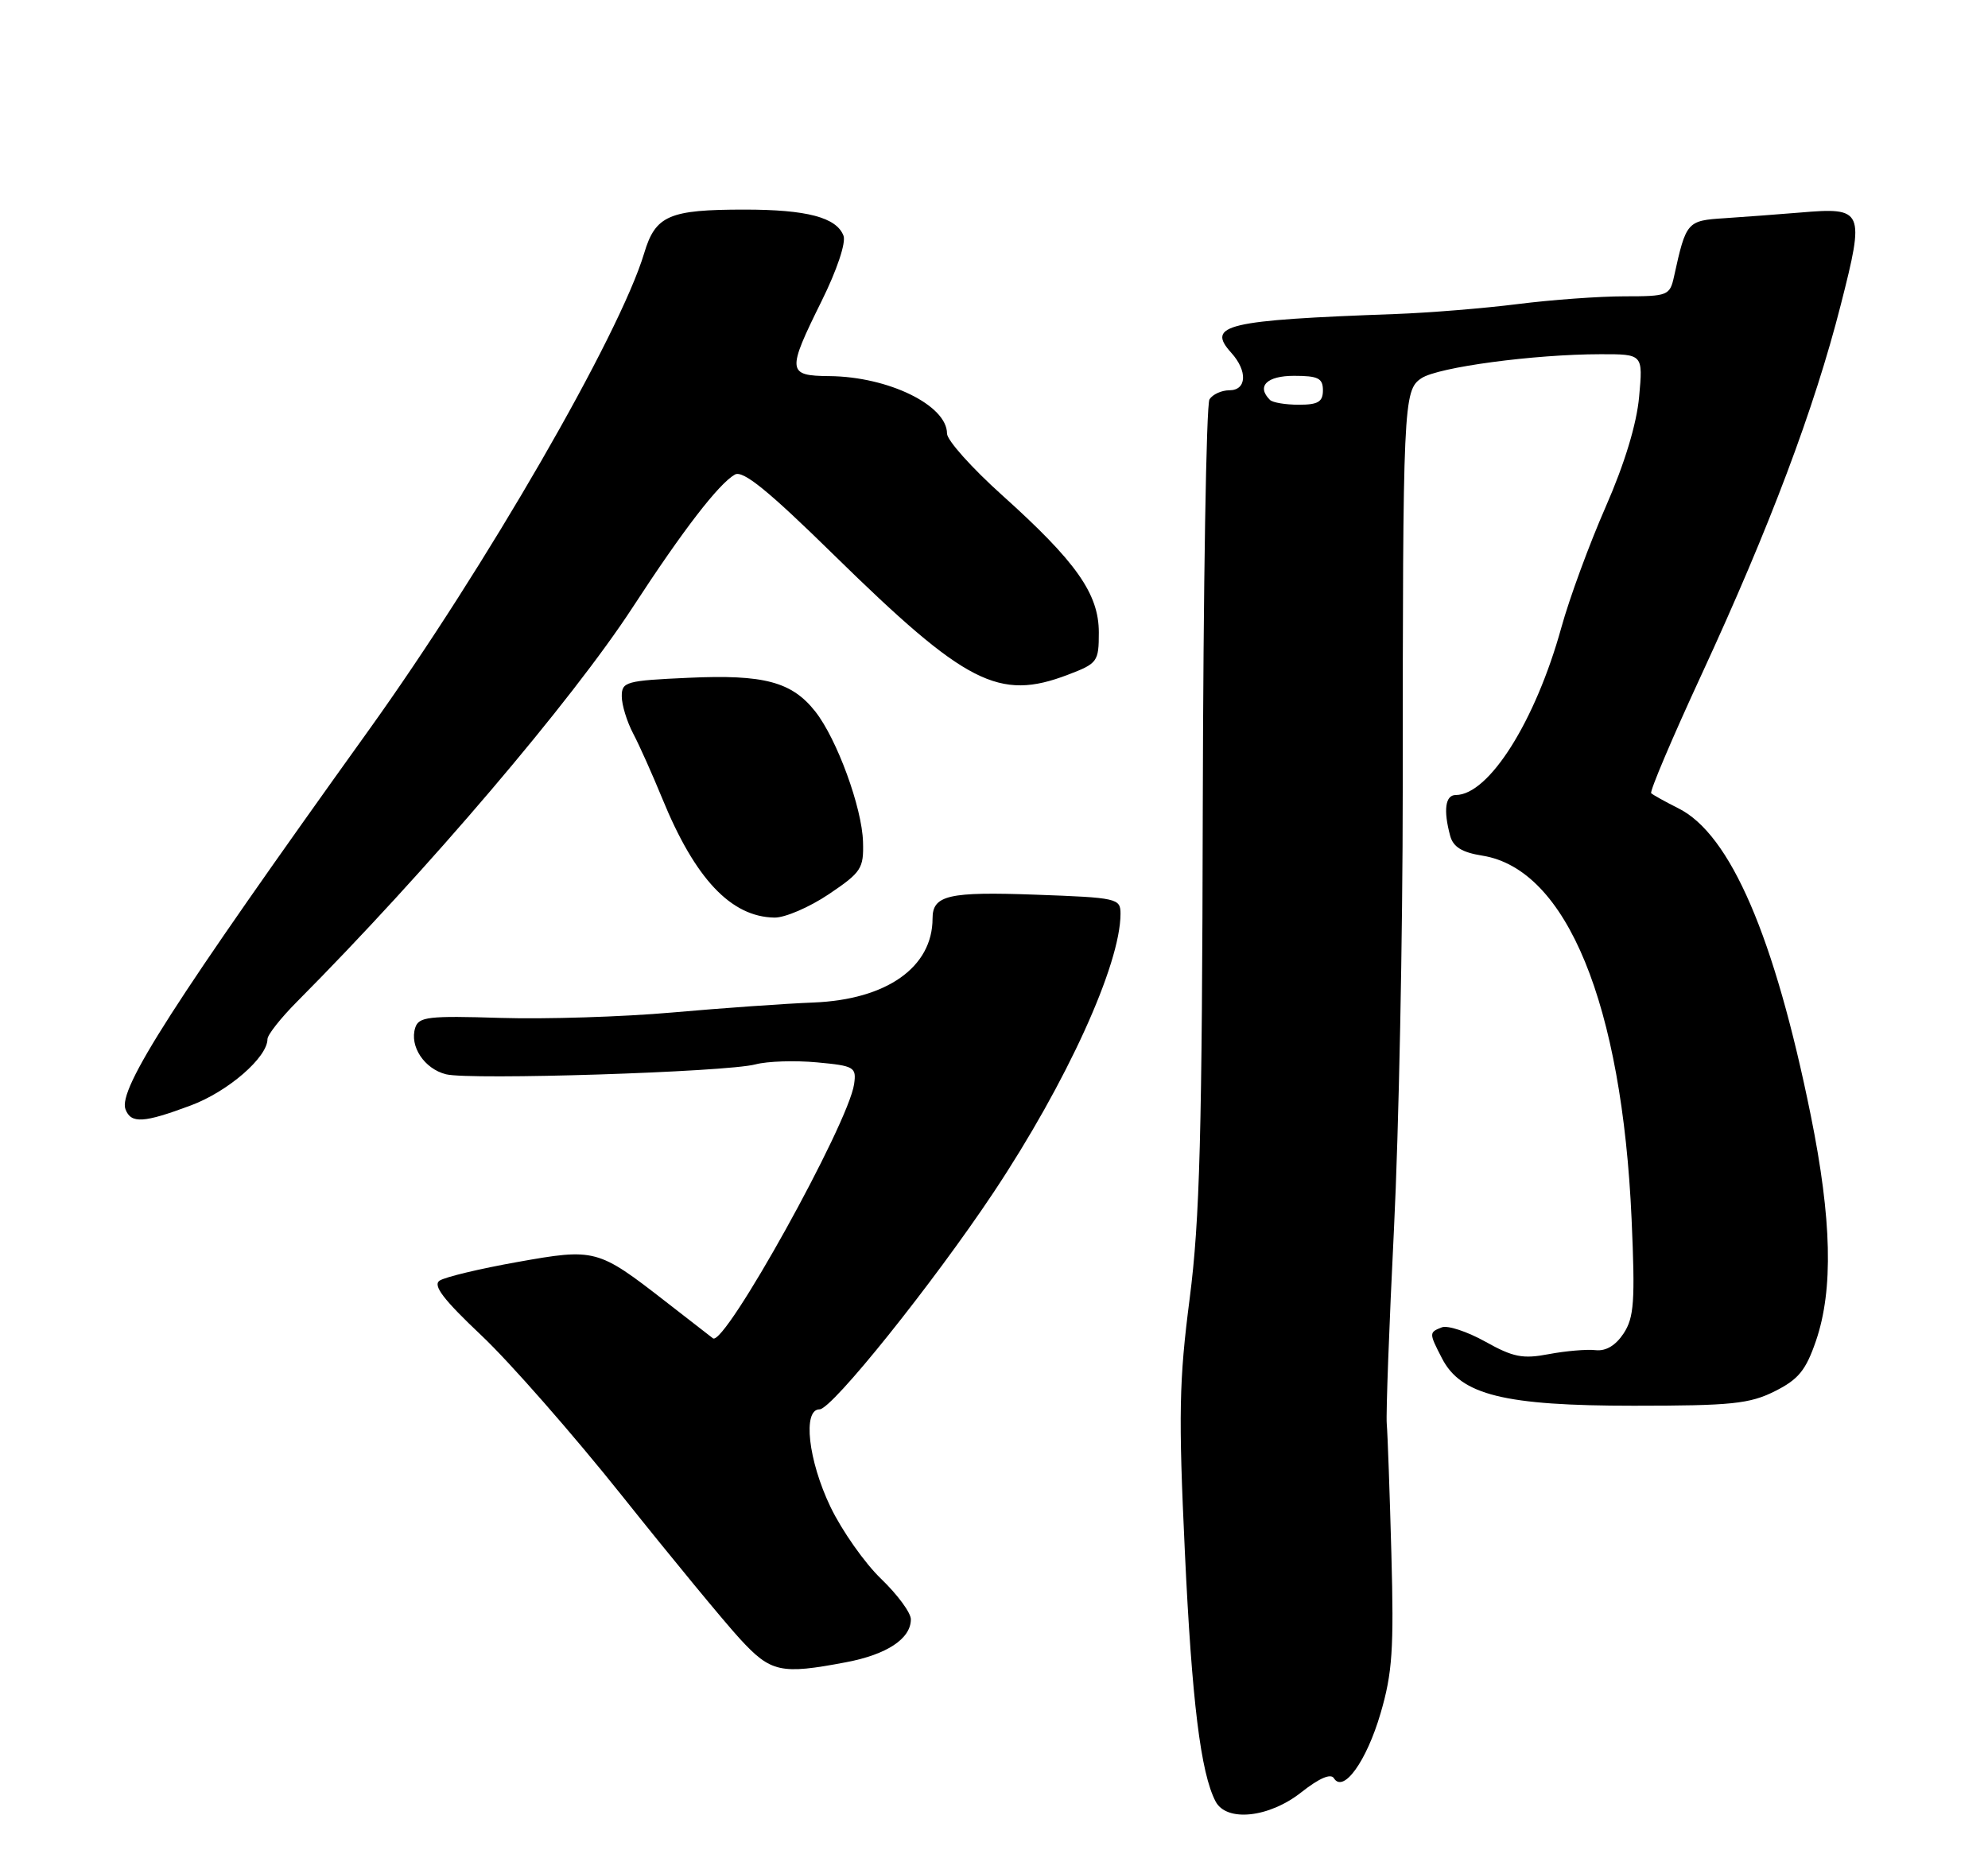 <?xml version="1.0" encoding="UTF-8" standalone="no"?>
<!DOCTYPE svg PUBLIC "-//W3C//DTD SVG 1.1//EN" "http://www.w3.org/Graphics/SVG/1.1/DTD/svg11.dtd" >
<svg xmlns="http://www.w3.org/2000/svg" xmlns:xlink="http://www.w3.org/1999/xlink" version="1.1" viewBox="0 0 275 256">
 <g >
 <path fill="currentColor"
d=" M 180.03 247.97 C 182.49 246.03 184.09 245.34 184.52 246.04 C 185.83 248.15 189.03 243.70 190.97 237.07 C 192.61 231.48 192.83 228.19 192.47 215.00 C 192.24 206.47 191.95 198.38 191.83 197.00 C 191.71 195.62 192.16 183.47 192.83 170.00 C 193.50 156.53 194.04 129.30 194.04 109.50 C 194.05 55.66 194.12 54.00 196.63 52.33 C 198.93 50.80 212.21 49.02 221.39 49.01 C 227.28 49.00 227.28 49.00 226.74 54.89 C 226.40 58.67 224.74 64.14 222.11 70.14 C 219.85 75.29 217.09 82.80 215.98 86.83 C 212.39 99.80 205.95 110.00 201.37 110.00 C 199.93 110.00 199.64 112.08 200.60 115.64 C 201.02 117.19 202.23 117.94 205.06 118.39 C 216.72 120.26 224.38 138.94 225.70 168.71 C 226.20 180.07 226.04 182.28 224.60 184.49 C 223.49 186.17 222.15 186.97 220.71 186.81 C 219.49 186.67 216.59 186.92 214.25 187.36 C 210.65 188.05 209.32 187.79 205.46 185.63 C 202.96 184.24 200.26 183.35 199.46 183.65 C 197.66 184.35 197.66 184.44 199.48 187.96 C 202.09 193.02 208.11 194.50 226.00 194.50 C 239.50 194.50 242.02 194.24 245.50 192.50 C 248.79 190.85 249.80 189.61 251.21 185.50 C 253.62 178.43 253.39 168.70 250.49 154.36 C 245.48 129.62 239.37 115.43 232.17 111.84 C 230.34 110.92 228.65 109.98 228.41 109.75 C 228.18 109.51 231.32 102.10 235.40 93.28 C 244.79 72.96 250.98 56.53 254.63 42.19 C 257.98 29.04 257.81 28.66 249.00 29.41 C 245.97 29.66 241.29 30.01 238.59 30.19 C 233.36 30.52 233.24 30.65 231.57 38.25 C 230.99 40.89 230.72 41.00 224.70 41.00 C 221.26 41.00 214.63 41.48 209.97 42.07 C 205.31 42.66 197.68 43.28 193.00 43.45 C 169.58 44.30 166.83 44.95 170.32 48.81 C 172.60 51.33 172.47 54.00 170.06 54.00 C 168.99 54.00 167.75 54.56 167.31 55.25 C 166.86 55.94 166.45 81.25 166.38 111.50 C 166.29 156.96 165.97 168.78 164.57 179.65 C 163.10 191.01 163.01 195.76 163.90 214.67 C 164.87 235.39 166.09 245.30 168.15 249.25 C 169.67 252.14 175.57 251.51 180.03 247.97 Z  M 117.04 229.99 C 122.70 228.92 126.00 226.73 126.00 224.05 C 126.00 223.14 124.15 220.63 121.88 218.45 C 119.62 216.28 116.47 211.80 114.88 208.50 C 111.80 202.07 111.00 195.00 113.37 195.00 C 115.09 195.00 129.03 177.61 137.43 165.00 C 147.55 149.79 155.00 133.44 155.00 126.43 C 155.00 124.30 154.58 124.20 143.25 123.79 C 131.21 123.35 129.00 123.86 129.00 127.08 C 129.00 133.83 122.65 138.31 112.53 138.71 C 108.66 138.86 99.88 139.48 93.00 140.09 C 86.12 140.70 75.43 141.03 69.24 140.84 C 59.28 140.53 57.92 140.68 57.44 142.20 C 56.62 144.76 58.70 147.89 61.70 148.64 C 65.02 149.47 100.46 148.34 104.50 147.27 C 106.15 146.83 109.97 146.71 113.00 146.99 C 118.18 147.47 118.48 147.65 118.15 149.99 C 117.37 155.49 100.22 186.40 98.62 185.17 C 98.01 184.70 95.06 182.41 92.08 180.09 C 82.69 172.79 82.34 172.69 71.55 174.62 C 66.37 175.54 61.54 176.70 60.81 177.19 C 59.84 177.85 61.33 179.80 66.61 184.79 C 70.52 188.48 79.28 198.47 86.08 207.00 C 92.88 215.53 100.20 224.41 102.35 226.75 C 106.63 231.41 107.99 231.71 117.04 229.99 Z  M 26.42 152.94 C 31.54 151.03 37.00 146.30 37.00 143.77 C 37.00 143.19 38.83 140.86 41.08 138.60 C 59.02 120.55 79.11 96.95 87.54 84.00 C 94.46 73.37 99.43 66.92 101.66 65.66 C 102.77 65.03 106.27 67.87 115.38 76.81 C 133.61 94.67 138.17 97.01 147.72 93.36 C 151.82 91.80 152.00 91.56 152.00 87.51 C 152.00 82.16 148.88 77.73 138.63 68.52 C 134.43 64.75 131.00 60.91 131.00 59.99 C 131.00 56.08 122.90 52.12 114.75 52.04 C 108.88 51.99 108.82 51.42 113.66 41.64 C 115.78 37.36 117.05 33.56 116.68 32.61 C 115.71 30.08 111.61 29.00 103.00 29.00 C 92.54 29.00 90.67 29.81 89.11 35.03 C 85.71 46.36 67.15 78.52 51.00 101.04 C 23.98 138.72 16.29 150.71 17.36 153.49 C 18.13 155.50 19.87 155.39 26.42 152.94 Z  M 114.64 123.73 C 119.15 120.69 119.49 120.17 119.38 116.48 C 119.25 111.75 115.77 102.25 112.79 98.46 C 109.54 94.33 105.69 93.30 95.25 93.78 C 86.58 94.17 86.00 94.33 86.01 96.35 C 86.01 97.53 86.72 99.85 87.59 101.50 C 88.46 103.15 90.26 107.19 91.61 110.48 C 96.14 121.58 101.12 126.87 107.14 126.96 C 108.59 126.98 111.96 125.53 114.64 123.73 Z  M 175.67 55.33 C 173.78 53.45 175.23 52.00 179.00 52.00 C 182.33 52.00 183.00 52.33 183.00 54.00 C 183.00 55.60 182.33 56.00 179.67 56.00 C 177.83 56.00 176.03 55.70 175.67 55.33 Z "/>
</g>
</svg>